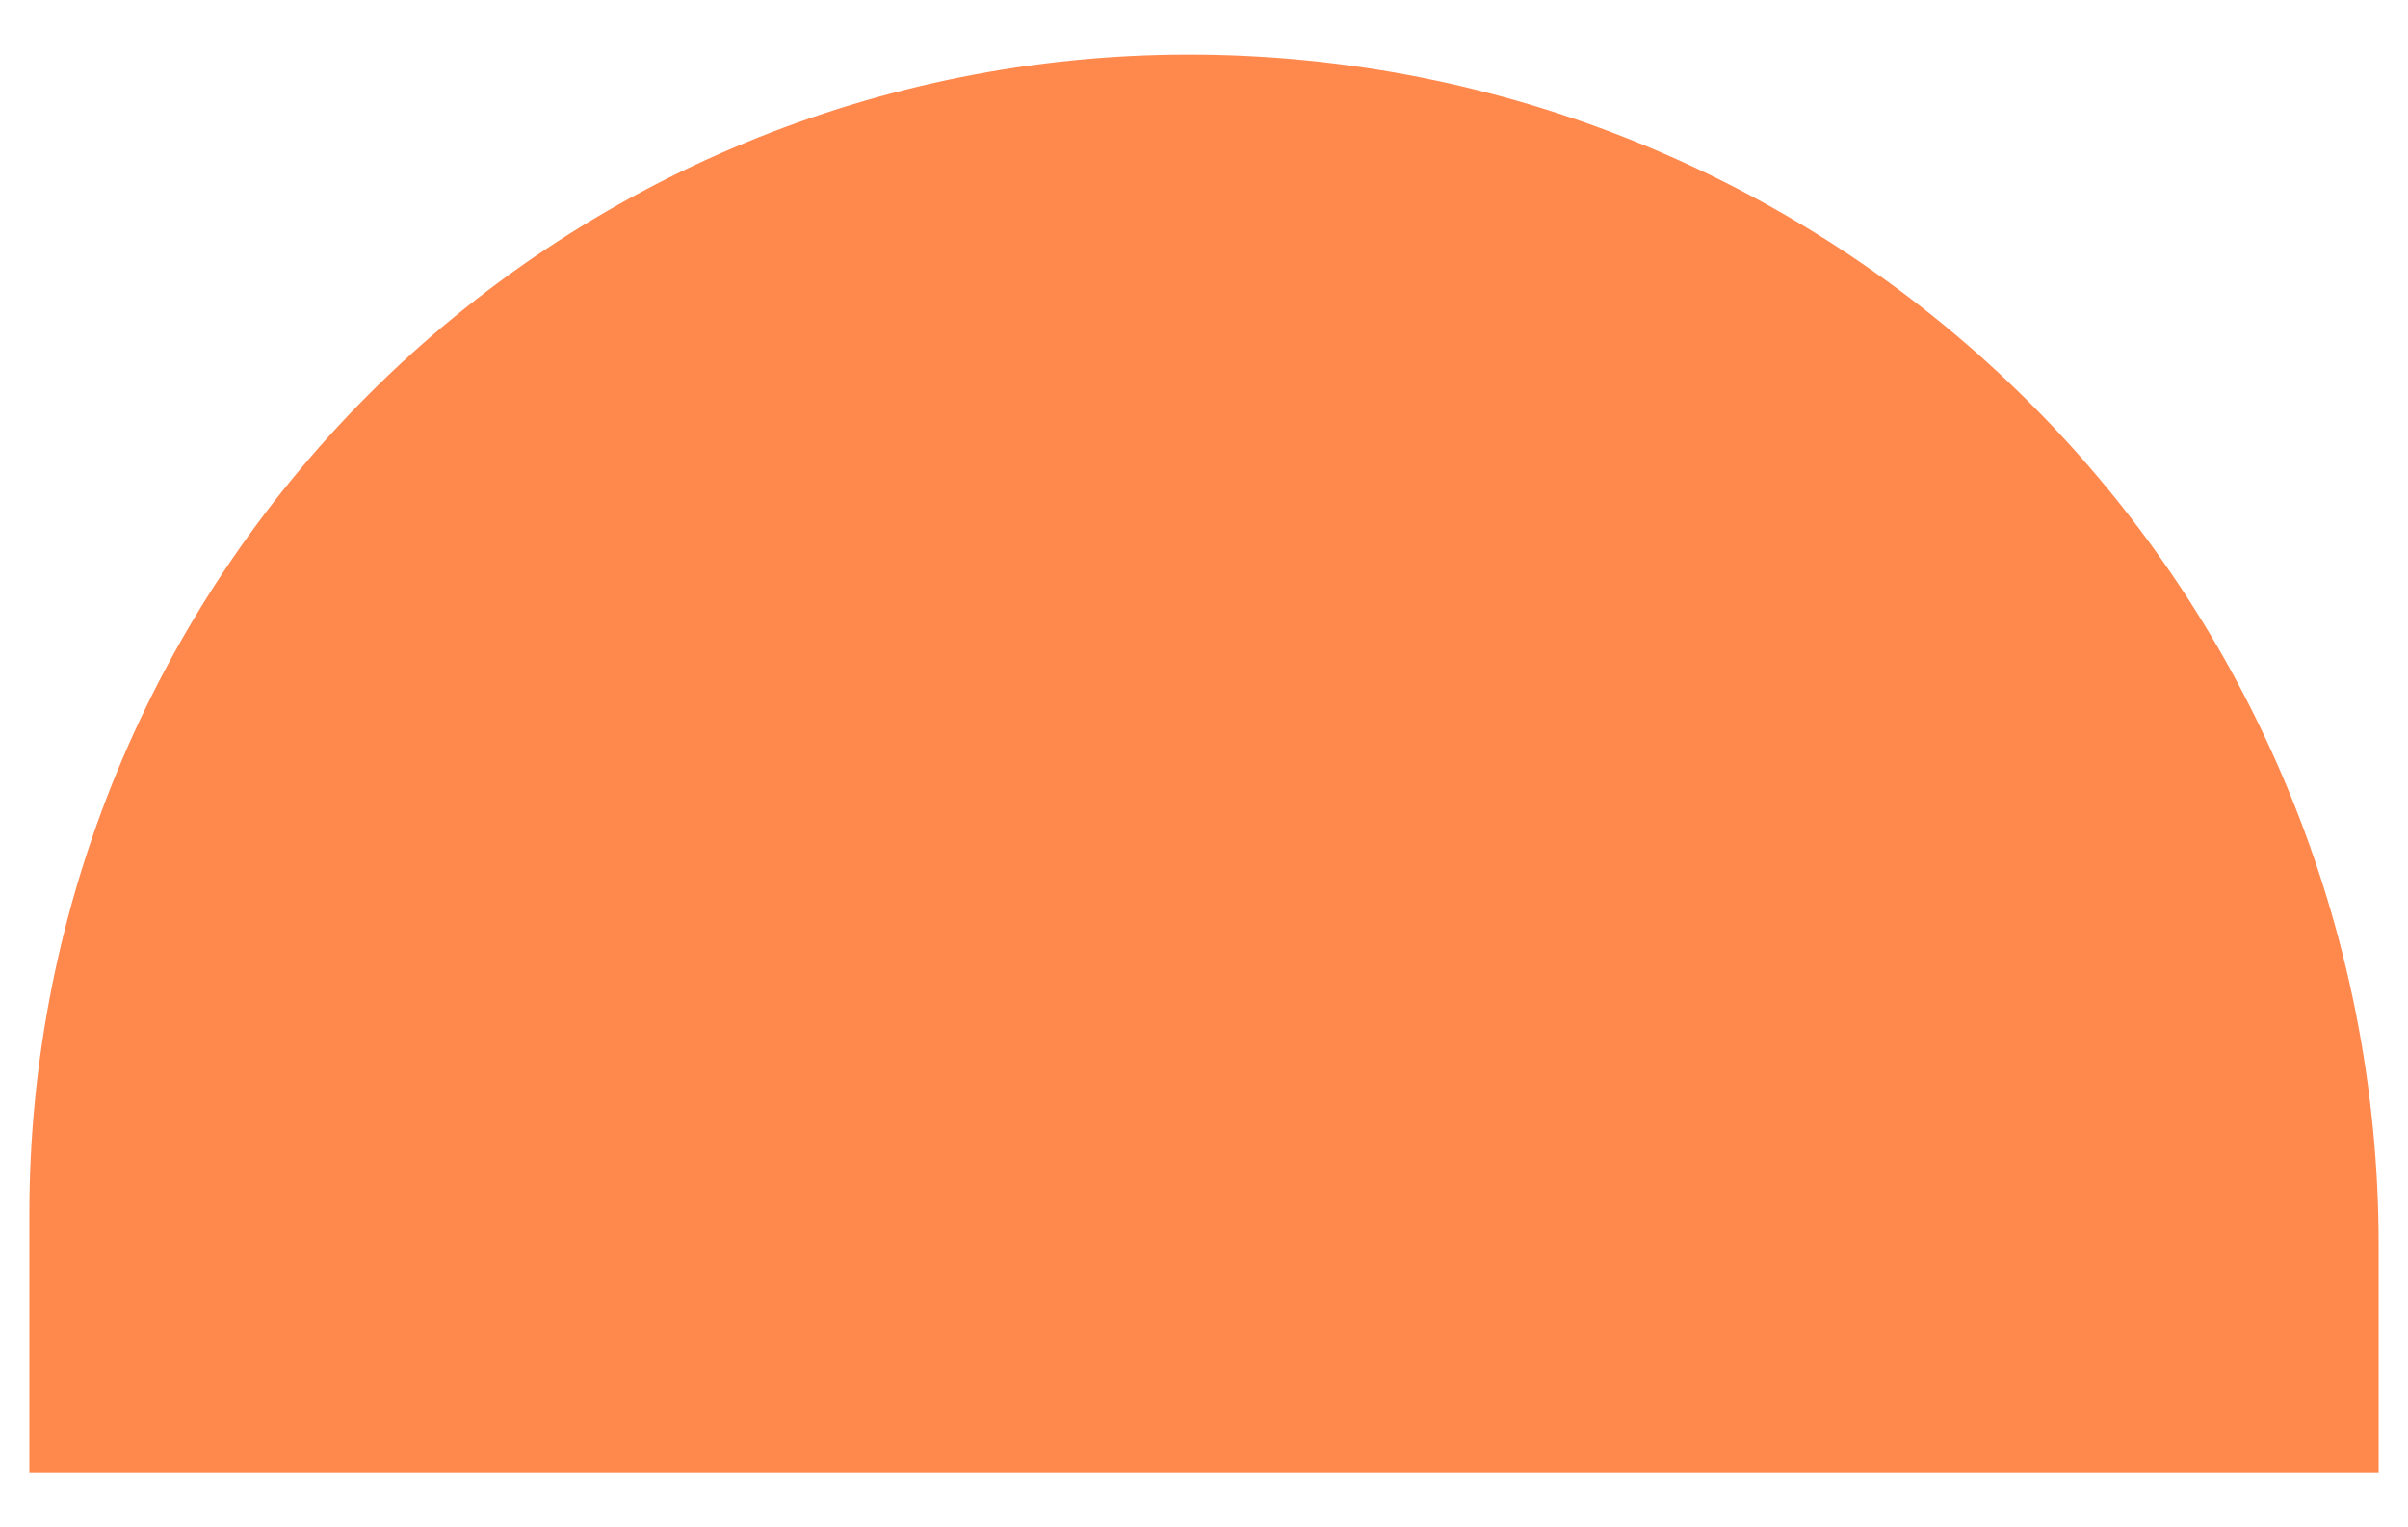 <svg width="41" height="26" viewBox="0 0 41 26" fill="none" xmlns="http://www.w3.org/2000/svg">
<path id="Vector" d="M20.239 0.929C25.613 0.929 30.766 3.064 34.566 6.864C38.365 10.663 40.5 15.817 40.5 21.19V25.07H0.5V20.668C0.5 15.433 2.58 10.413 6.281 6.711C9.983 3.009 15.004 0.929 20.239 0.929Z" fill="#FF884D"/>
</svg>
